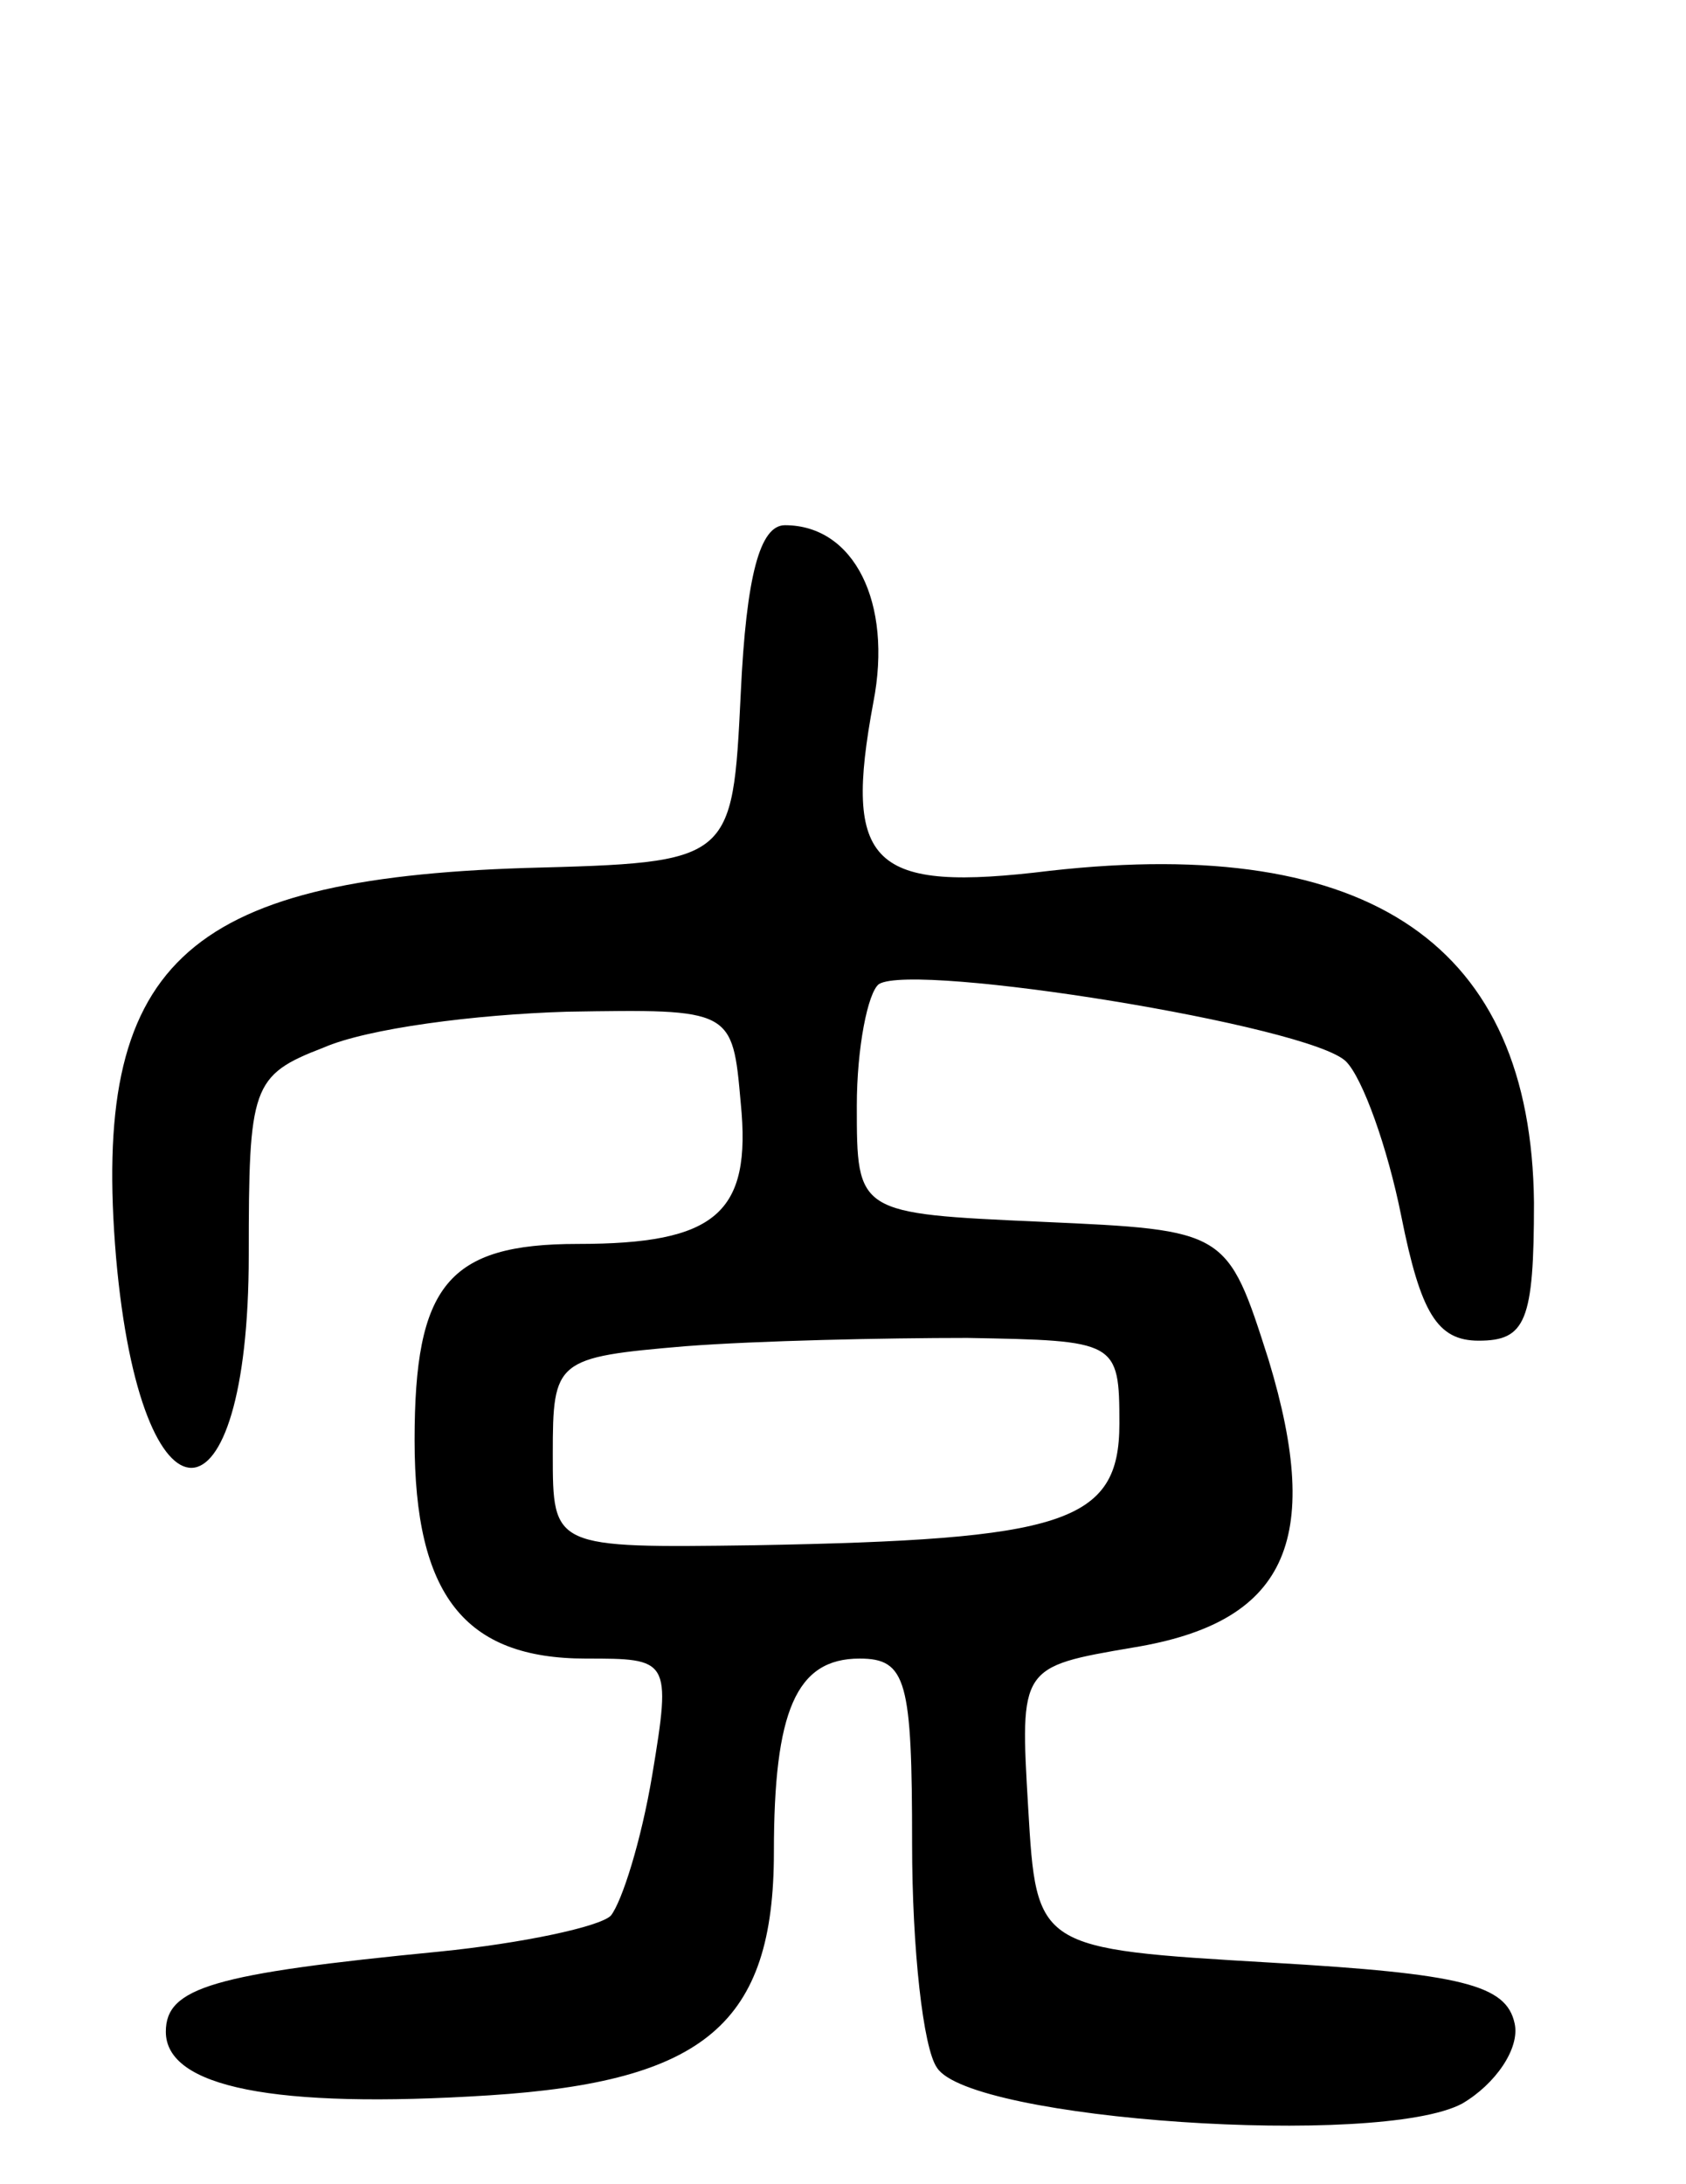 <svg version="1.0" xmlns="http://www.w3.org/2000/svg"
 width="61pt" height="79pt" viewBox="0 0 61 79"
 preserveAspectRatio="xMidYMid meet">
<g transform="translate(0,79) scale(0.1,-0.1)"
fill="#000000" stroke="none">
<path d="M268 539 c-3 -61 -3 -61 -78 -63 -124 -4 -157 -35 -148 -141 9 -102
48 -101 48 1 0 61 1 65 27 75 16 7 55 12 88 13 60 1 60 1 63 -33 4 -40 -9 -51
-59 -51 -47 0 -59 -15 -59 -71 0 -56 18 -79 62 -79 30 0 31 0 24 -42 -4 -24
-11 -46 -15 -51 -4 -4 -32 -10 -62 -13 -82 -8 -99 -13 -99 -29 0 -20 39 -28
117 -23 78 5 103 26 103 88 0 51 8 70 31 70 17 0 19 -8 19 -67 0 -38 4 -74 9
-81 12 -19 160 -29 190 -13 12 7 21 20 19 29 -3 14 -19 18 -88 22 -85 5 -85 5
-88 56 -3 51 -3 51 38 58 55 9 69 38 49 104 -15 47 -15 47 -82 50 -67 3 -67 3
-67 42 0 21 4 41 8 44 13 8 156 -15 169 -28 6 -6 15 -31 20 -56 7 -35 13 -45
28 -45 17 0 20 7 20 50 -1 93 -59 133 -175 120 -65 -8 -75 2 -64 61 7 36 -7
64 -32 64 -9 0 -14 -18 -16 -61z m137 -264 c0 -36 -20 -42 -132 -44 -73 -1
-73 -1 -73 33 0 34 1 35 48 39 26 2 72 3 102 3 54 -1 55 -1 55 -31z"/>
</g>
</svg>
